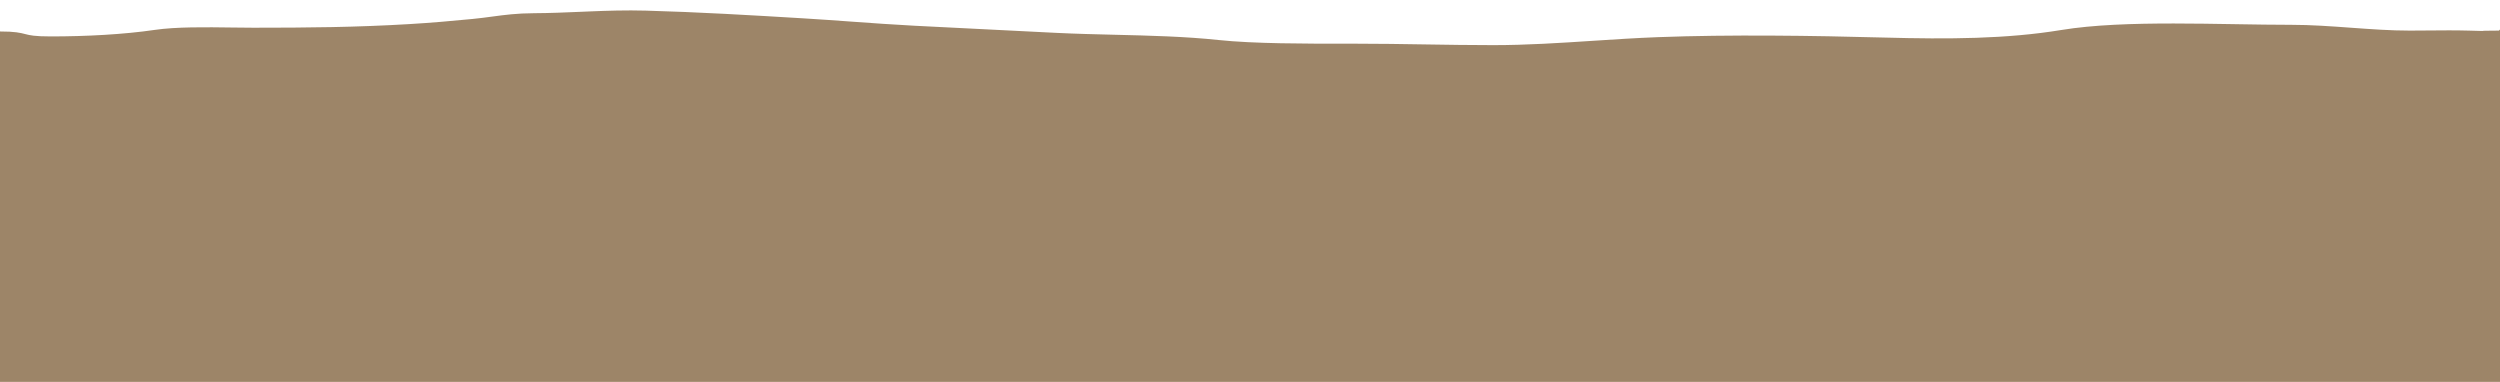 <svg width="1440" height="220" viewBox="0 0 1440 220" fill="none" xmlns="http://www.w3.org/2000/svg">
<g filter="url(#filter0_d_8_16)">
<path fill-rule="evenodd" clip-rule="evenodd" d="M1440 21.626V220H0V22.13H-5V12.13H0C8.683 12.13 11.611 12.879 14.693 13.667L14.869 13.712C17.185 14.303 19.887 14.983 29.279 14.983C49.46 14.983 71.429 13.831 89.083 11.227C101.418 9.407 118.757 9.645 133.605 9.848L133.605 9.848C137.999 9.908 142.175 9.966 145.938 9.966C177.761 9.966 205.113 9.704 235.679 7.884C248.935 7.094 259.267 6.168 272.12 4.925C276.364 4.515 280.047 4.019 283.628 3.536C290.821 2.568 297.602 1.655 307.676 1.604C316.796 1.557 325.536 1.183 334.358 0.806L334.359 0.806C336.028 0.734 337.701 0.663 339.379 0.593C349.887 0.158 360.572 -0.192 371.933 0.119C402.051 0.944 432.85 2.768 462.303 4.539C471.979 5.121 481.336 5.795 490.637 6.465L490.637 6.465C502.511 7.32 514.293 8.169 526.529 8.811C552.829 10.191 578.602 11.46 604.976 12.759L604.979 12.759L608.751 12.945C619.55 13.477 630.701 13.746 641.936 14.018C662.187 14.508 682.713 15.005 701.955 17.055C722.035 19.194 752.557 19.178 775.883 19.166C777.614 19.165 779.306 19.164 780.951 19.164C794.342 19.164 807.522 19.373 820.647 19.582L820.652 19.583L820.652 19.583C833.789 19.792 846.871 20 860.136 20C879.327 20 898.321 18.759 917.428 17.51C929.842 16.698 942.305 15.884 954.901 15.405C996.475 13.822 1043.96 14.512 1085.45 15.635C1122.39 16.634 1155.78 16.461 1187.26 11.286C1205.73 8.249 1228.77 7.522 1252.09 7.532C1263.77 7.537 1275.6 7.728 1287.03 7.917L1287.91 7.931C1299.04 8.116 1309.76 8.293 1319.65 8.293C1331.14 8.293 1342.72 9.137 1354.1 9.966L1354.19 9.973C1365.66 10.808 1376.91 11.626 1388 11.626C1391.78 11.626 1395.51 11.59 1399.24 11.555C1406.74 11.483 1414.24 11.411 1422.14 11.628C1424.55 11.694 1426.35 11.744 1427.69 11.781C1428.61 11.807 1429.31 11.827 1429.84 11.841C1430.08 11.795 1430.29 11.773 1430.4 11.762C1430.66 11.736 1430.96 11.72 1431.25 11.708C1432.37 11.662 1434.72 11.629 1439.38 11.626L1440 11V11.626H1445V21.626H1440Z" fill="#9D8568"/>
</g>
<defs>
<filter id="filter0_d_8_16" x="-5" y="0" width="1450" height="226" filterUnits="userSpaceOnUse" color-interpolation-filters="sRGB">
<feFlood flood-opacity="0" result="BackgroundImageFix"/>
<feColorMatrix in="SourceAlpha" type="matrix" values="0 0 0 0 0 0 0 0 0 0 0 0 0 0 0 0 0 0 127 0" result="hardAlpha"/>
<feOffset dy="6"/>
<feComposite in2="hardAlpha" operator="out"/>
<feColorMatrix type="matrix" values="0 0 0 0 0.616 0 0 0 0 0.522 0 0 0 0 0.408 0 0 0 1 0"/>
<feBlend mode="normal" in2="BackgroundImageFix" result="effect1_dropShadow_8_16"/>
<feBlend mode="normal" in="SourceGraphic" in2="effect1_dropShadow_8_16" result="shape"/>
</filter>
</defs>
</svg>
